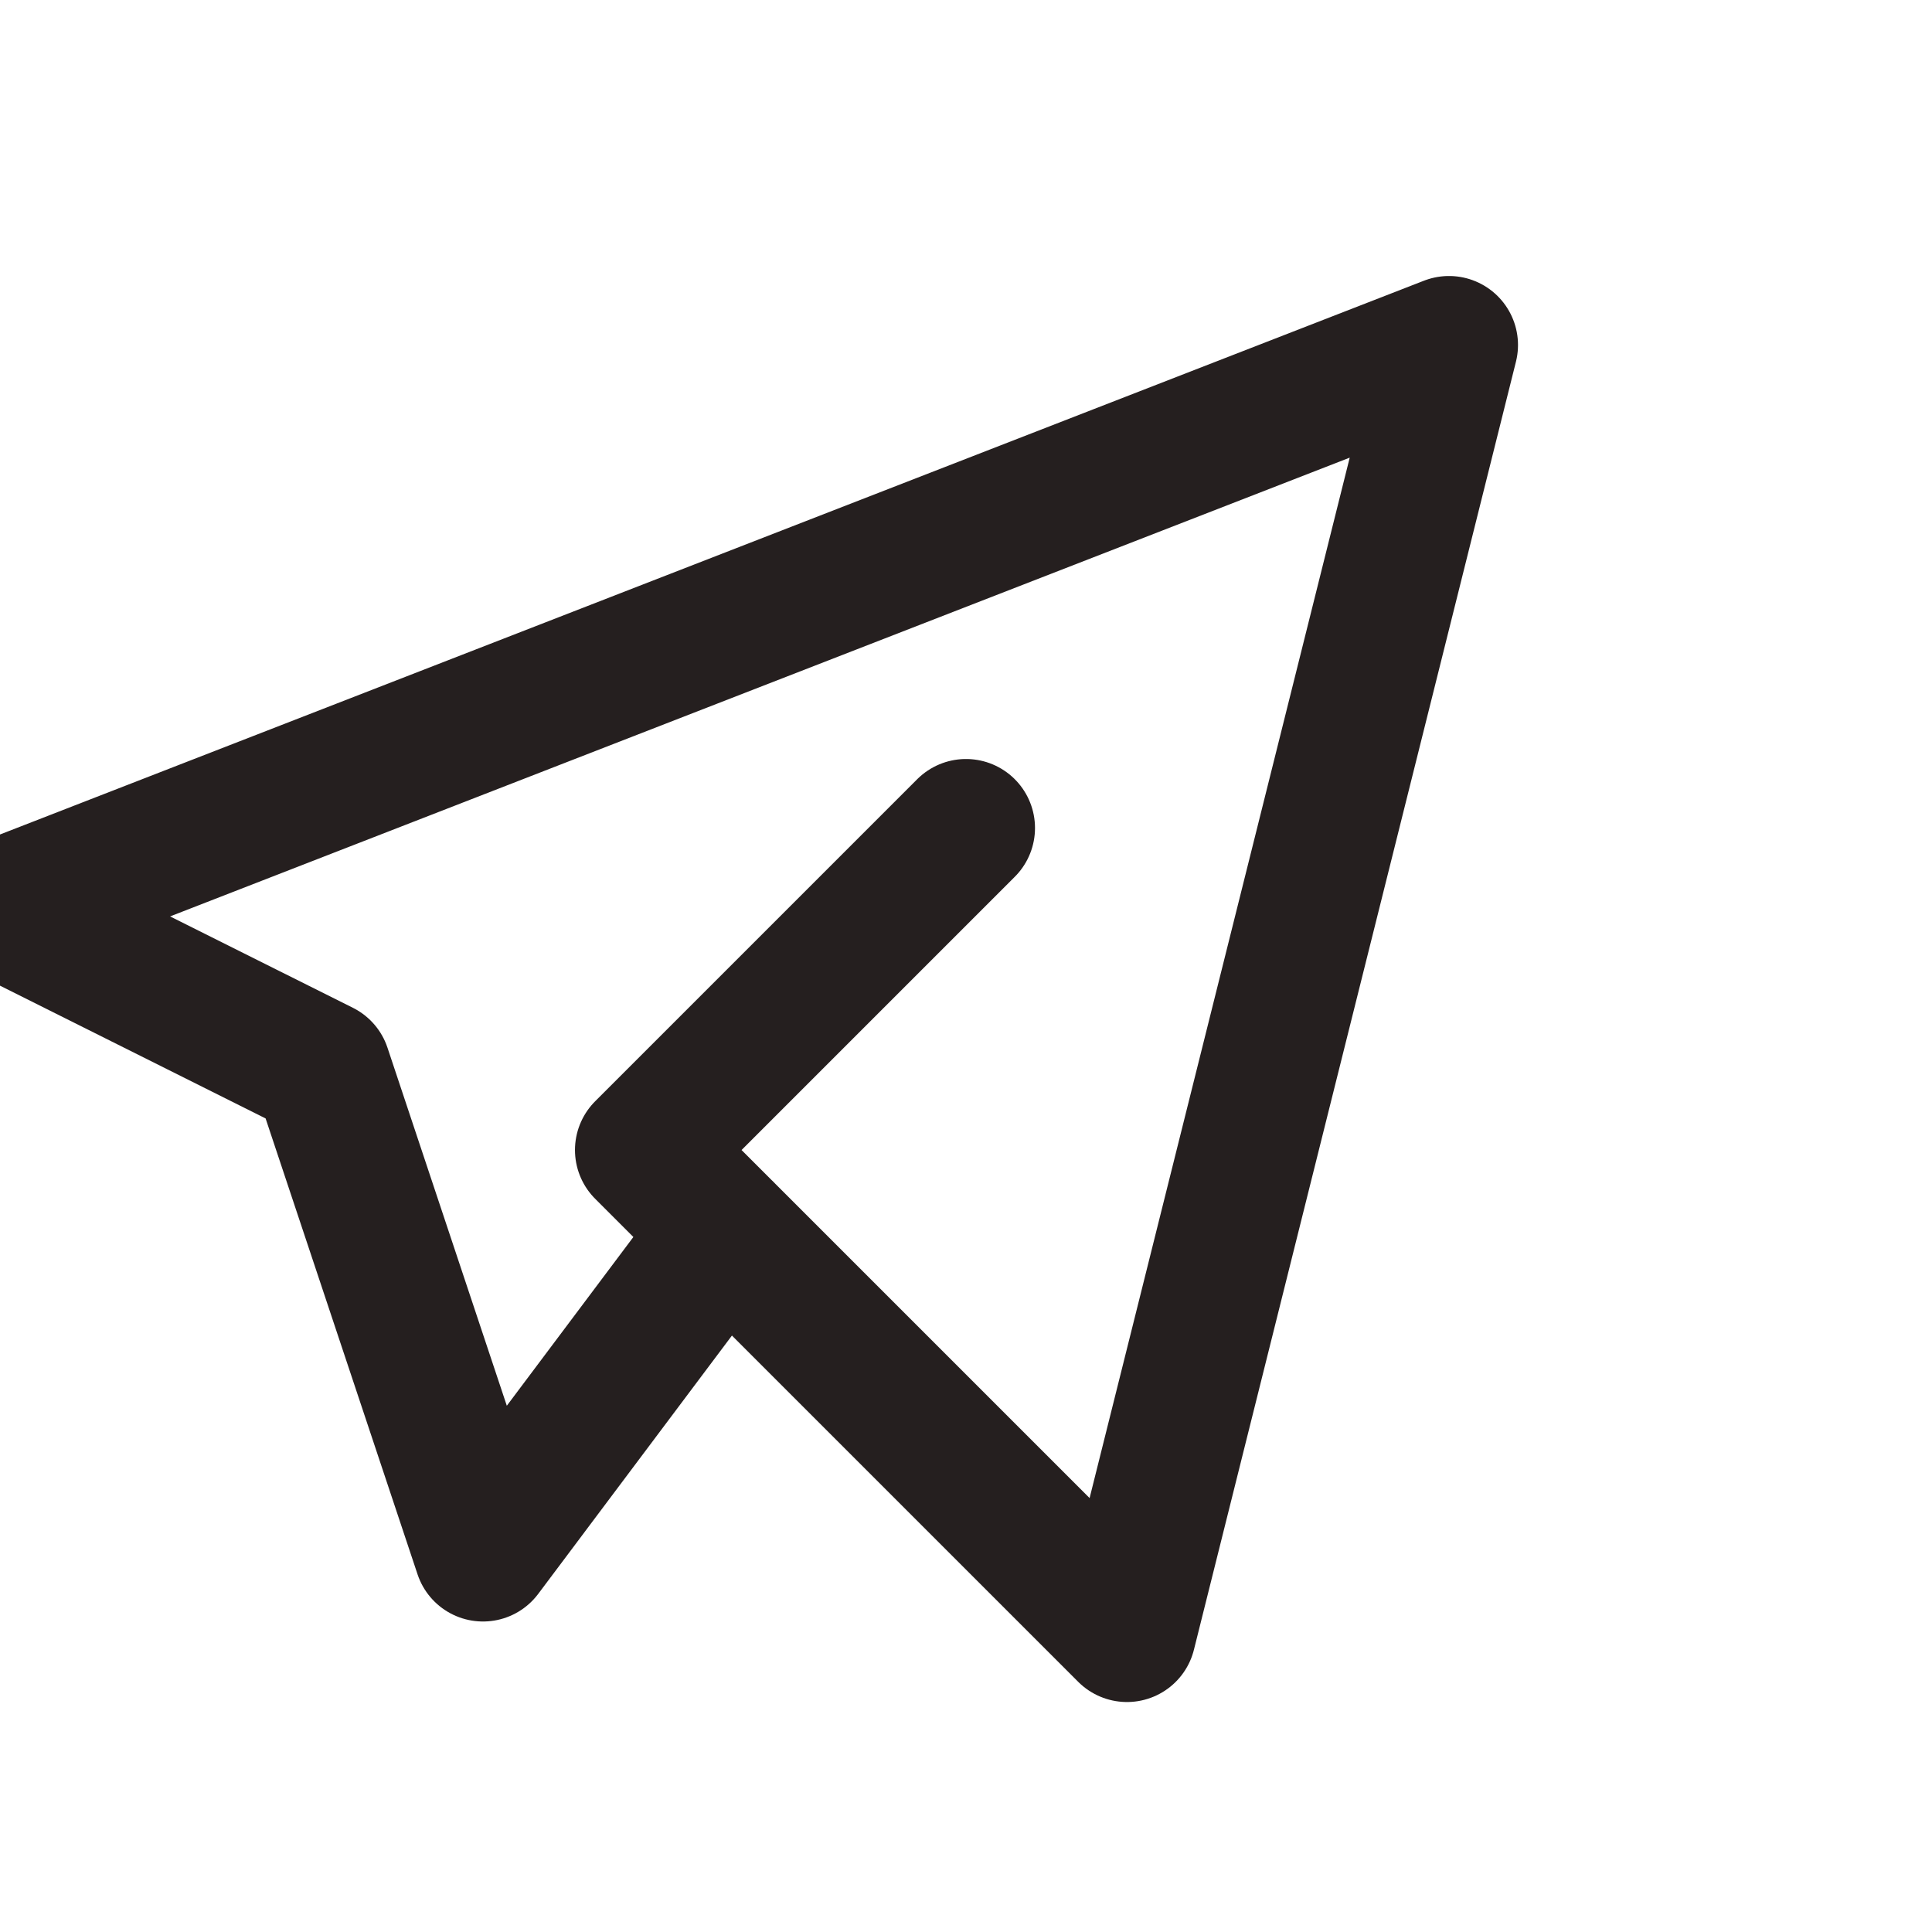<svg width="28" height="28" viewBox="0 0 28 28" fill="none" xmlns="http://www.w3.org/2000/svg">
<g clip-path="url(#clip0_0_2441)">
<path d="M14 12L9.333 16.667L16.333 23.667L21 5L0 13.167L4.667 15.5L7 22.5L10.5 17.833" stroke="#251F1F" stroke-width="2" stroke-linecap="round" stroke-linejoin="round"/>
</g>
<defs>
<clipPath id="clip0_0_2441">
<rect width="28" height="28" fill="white"/>
</clipPath>
</defs>
</svg>
